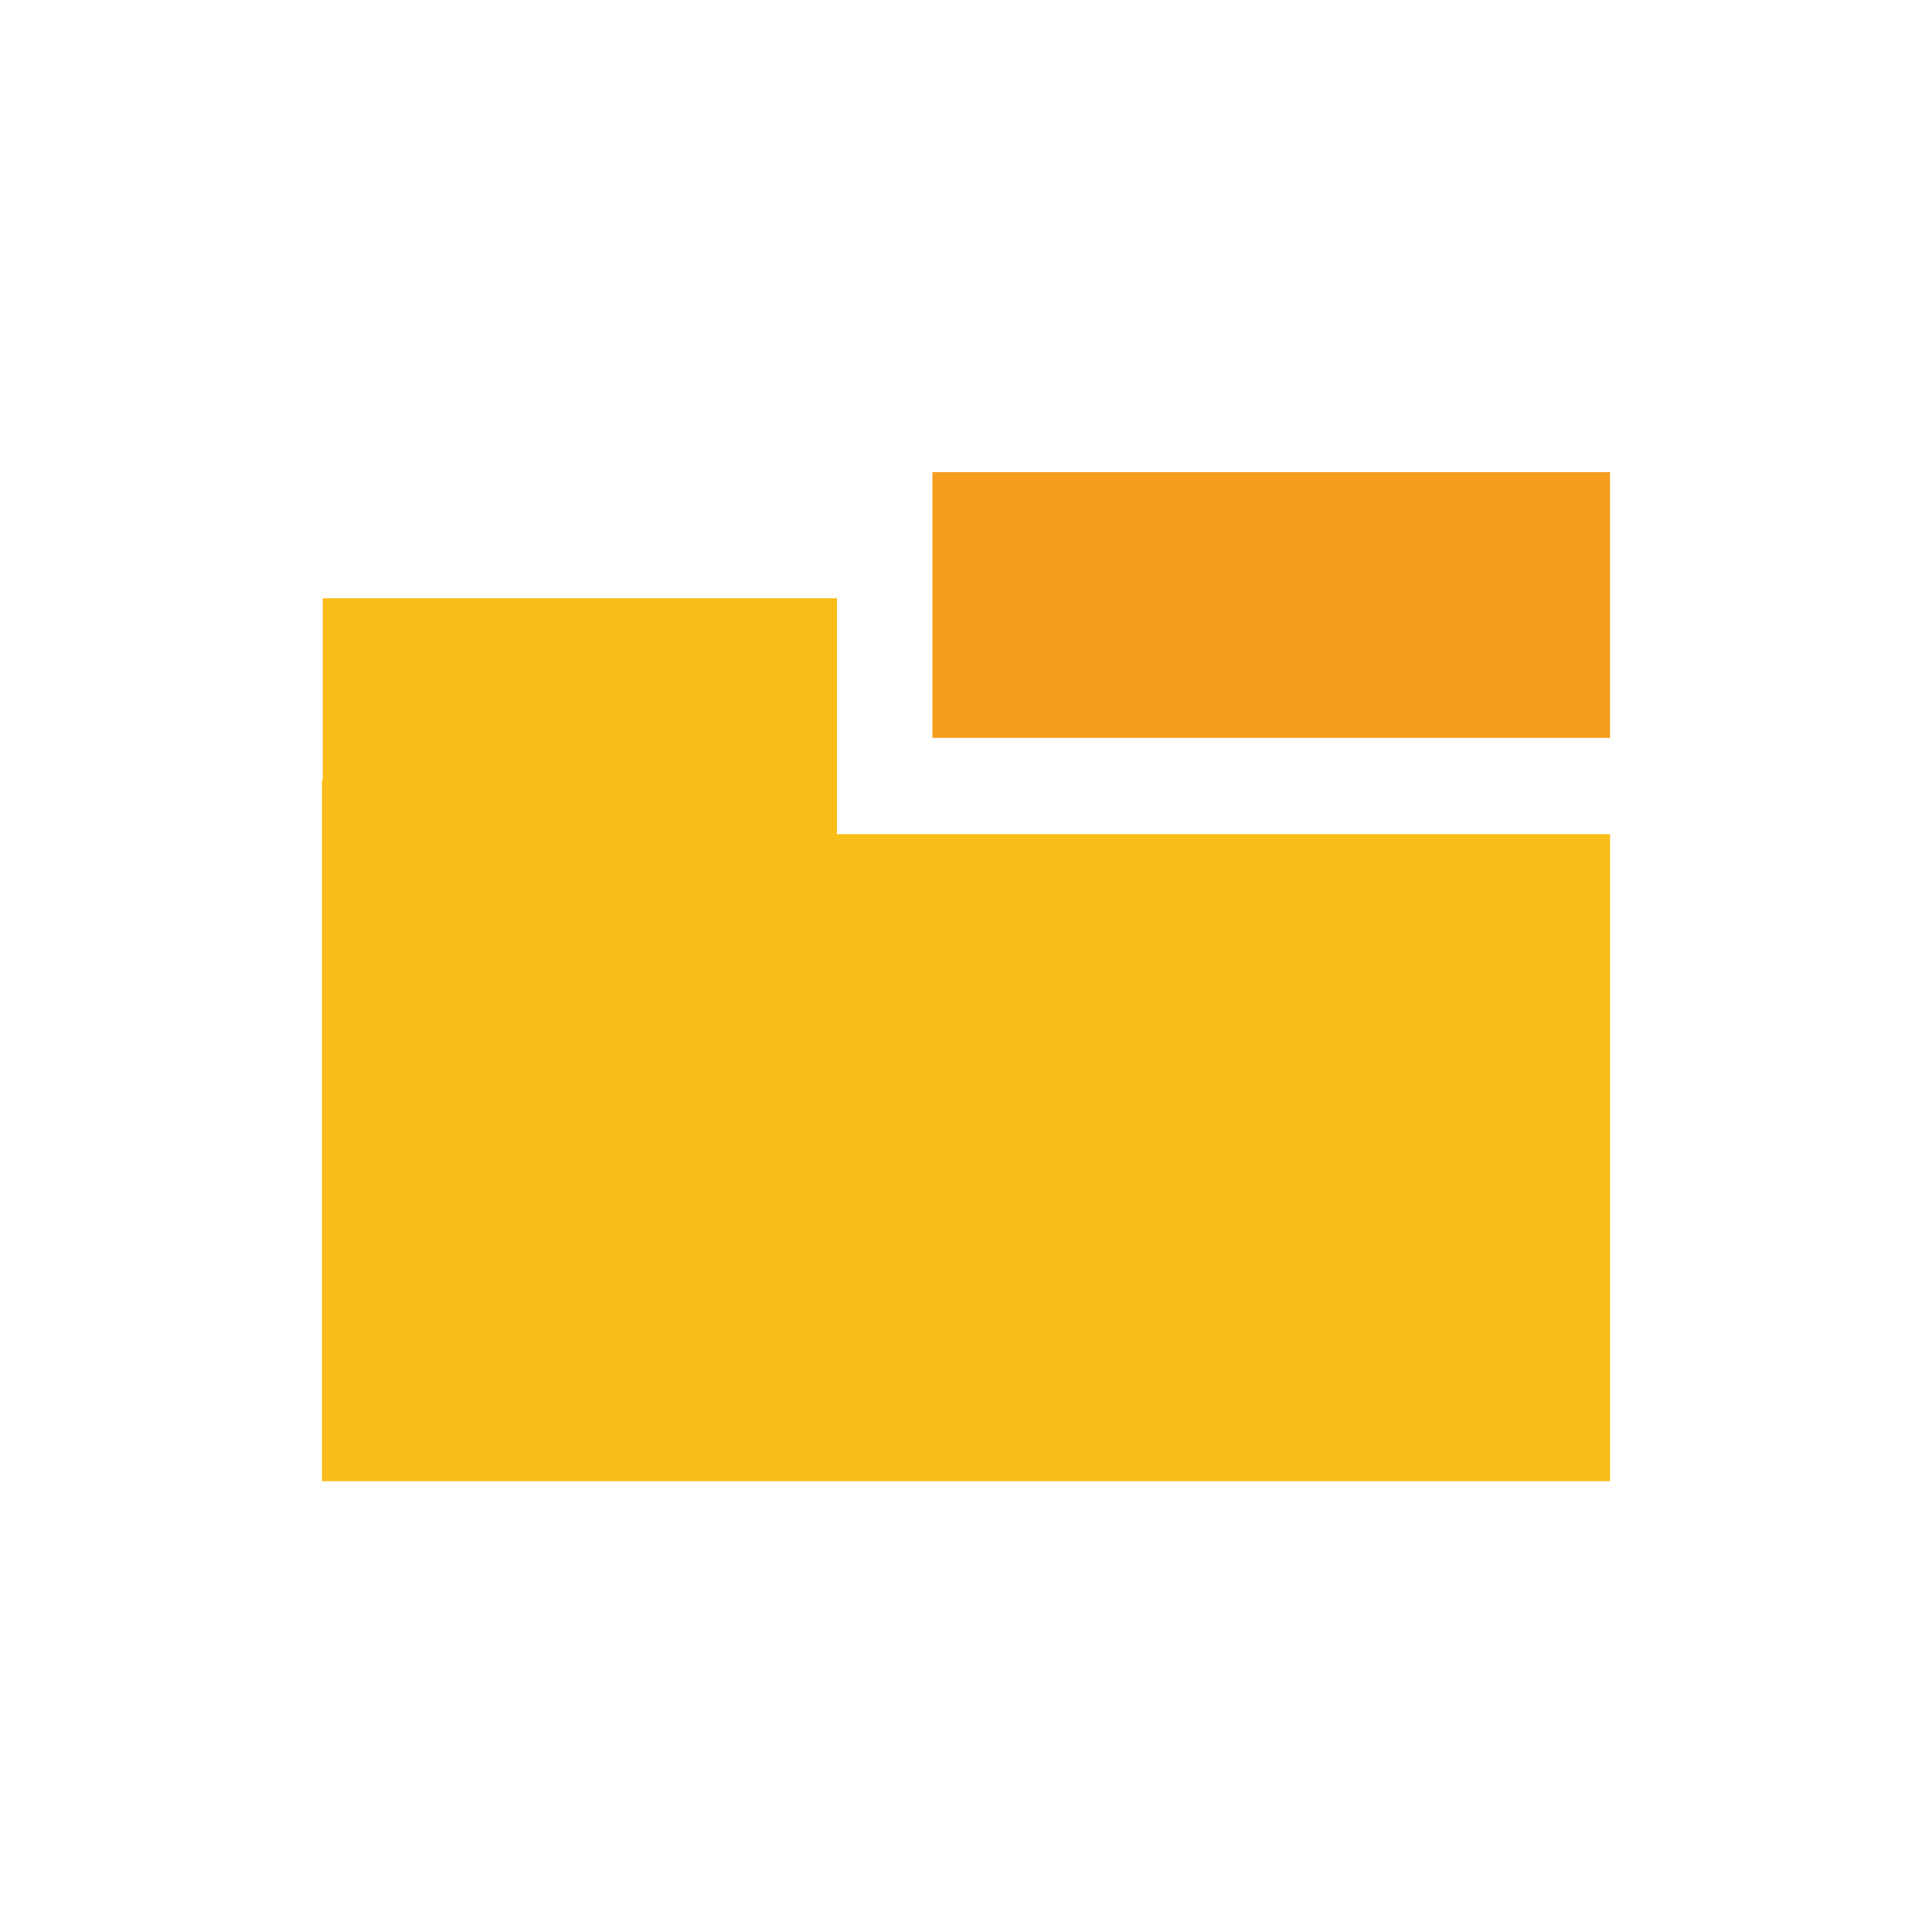 <?xml version="1.0" ?>
<svg xmlns="http://www.w3.org/2000/svg" viewBox="0 0 90 90">
	<g fill="none" fill-rule="evenodd">
		<path d="M43.435 22H75v12.372H43.435z" fill="#F49D1E"/>
		<path d="M38.984 38.855V27.87H15.037v8.475H15V69h60V38.855z" fill="#F9BD17" fill-rule="nonzero"/>
	</g>
</svg>